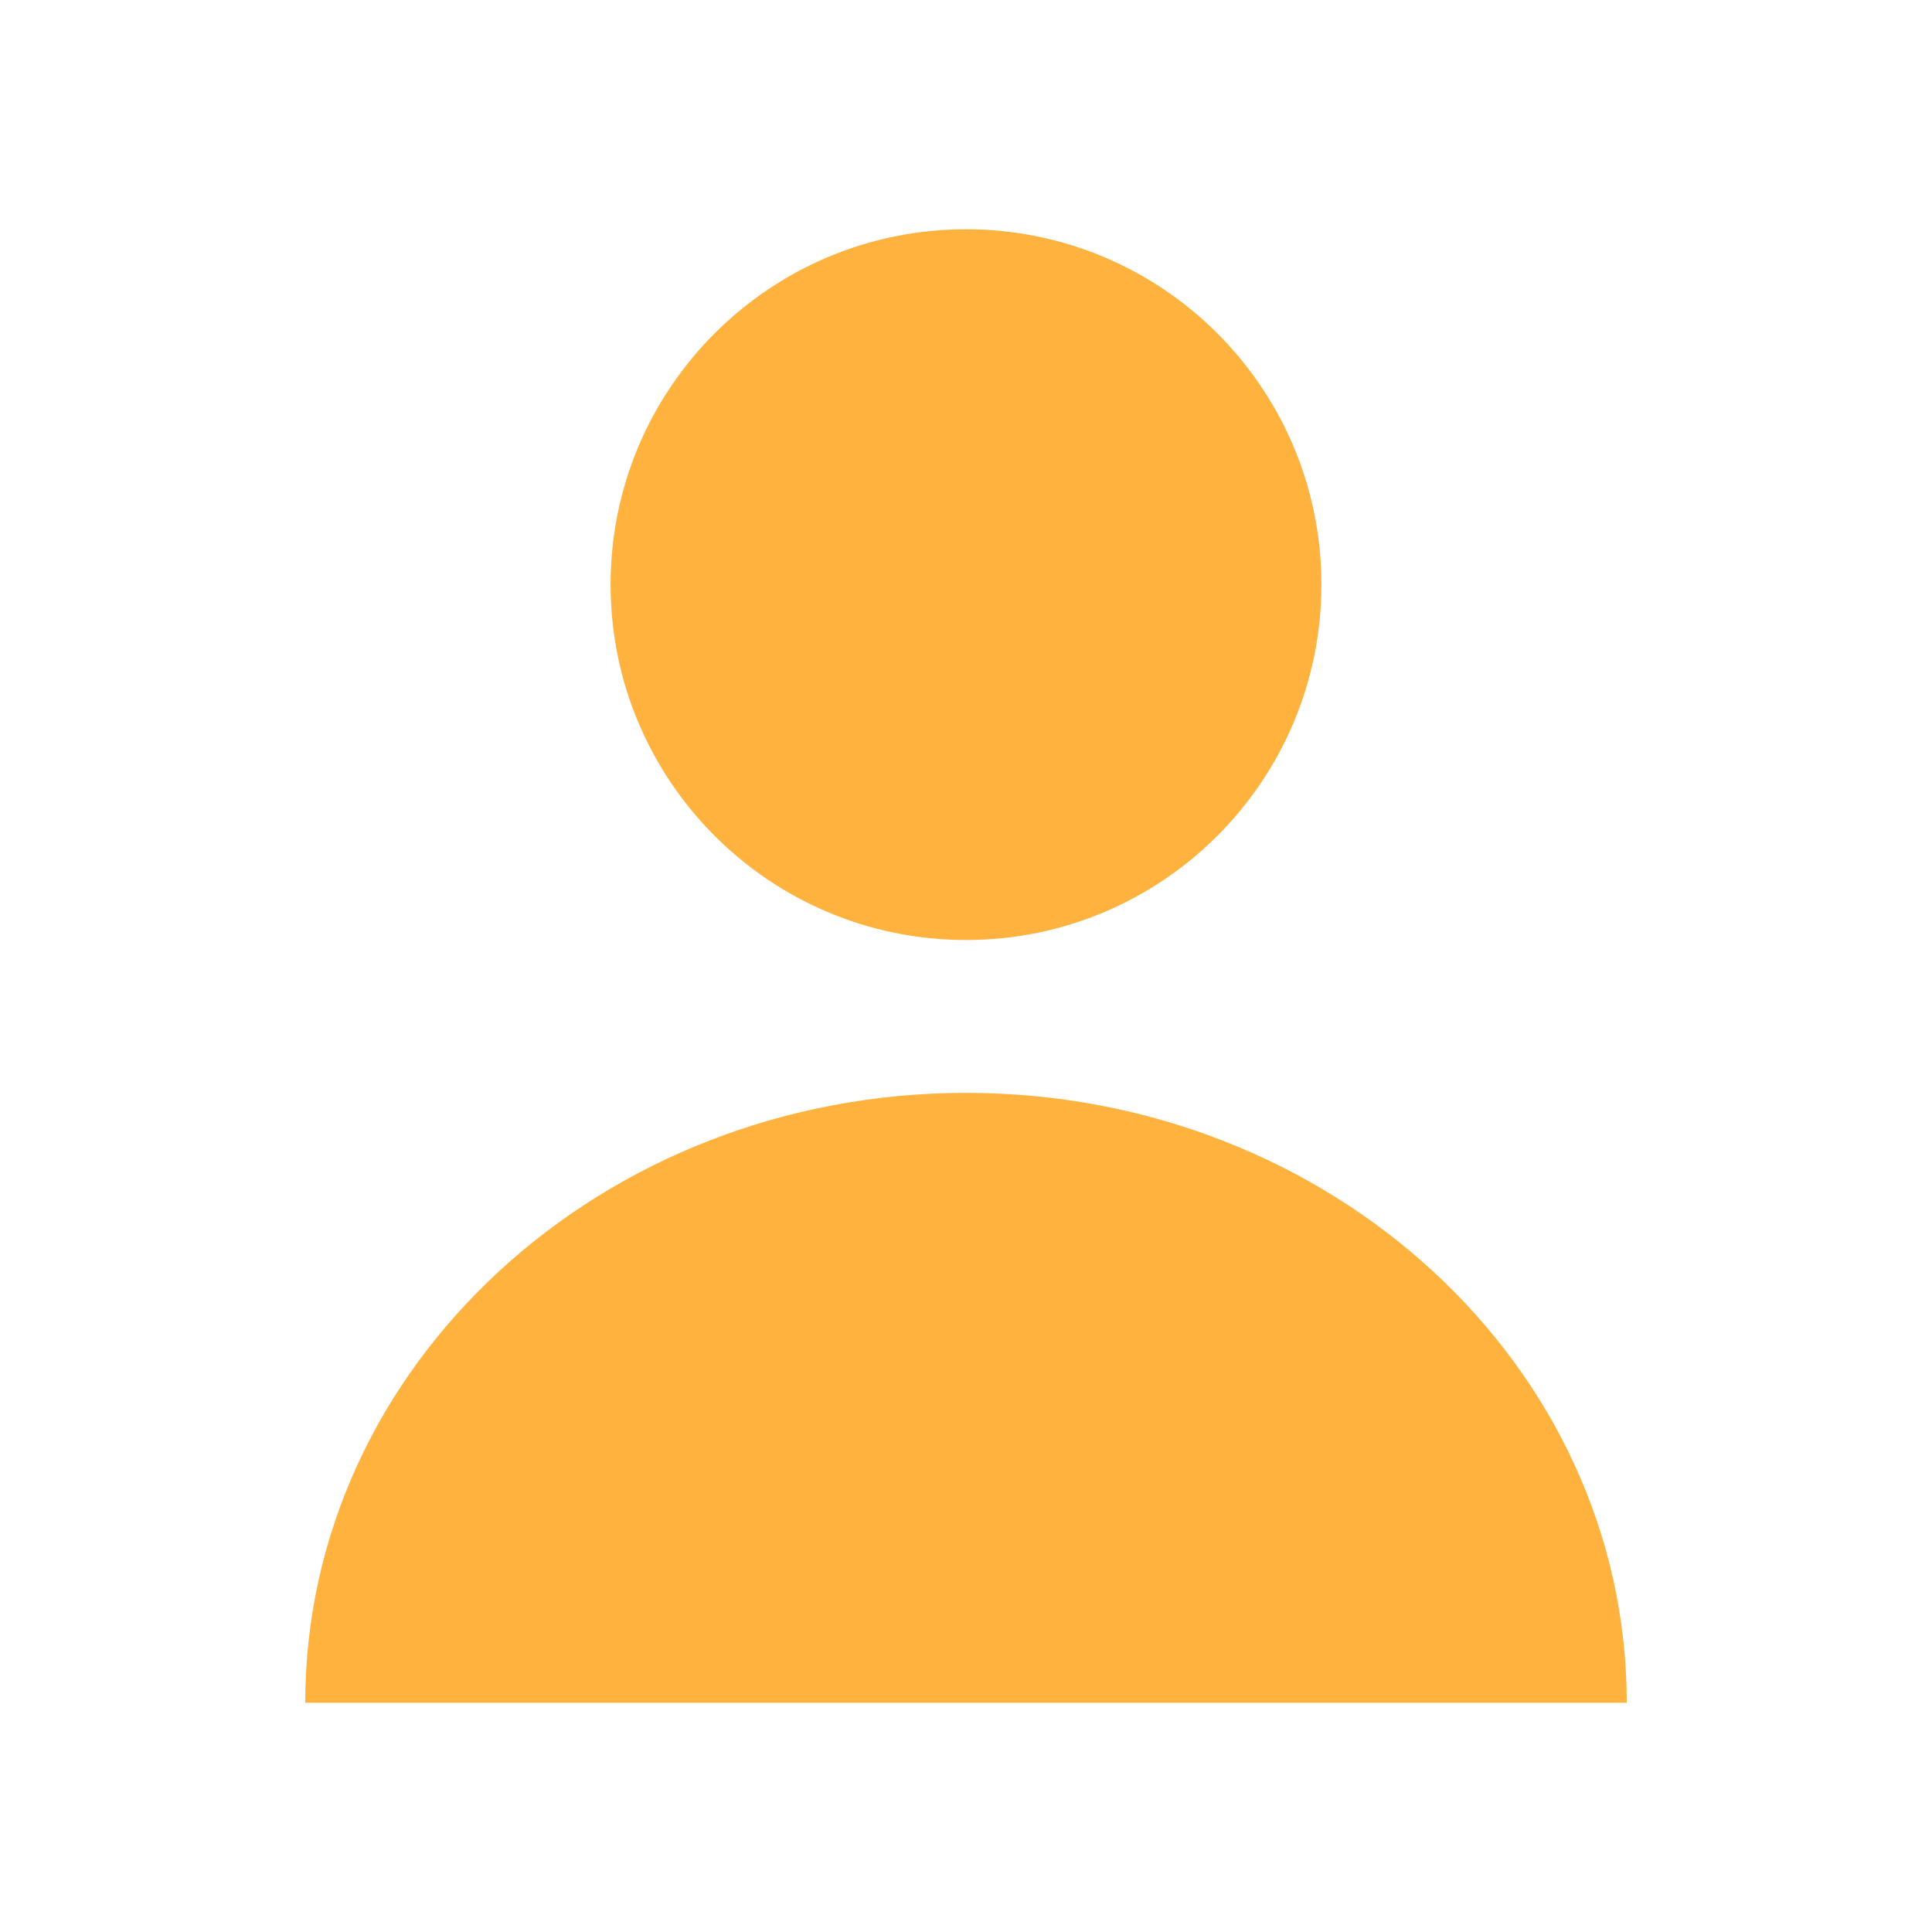 <svg width="24" height="24" viewBox="0 0 24 24" fill="none" xmlns="http://www.w3.org/2000/svg">
<path d="M12 11.677C14.438 11.677 16.415 9.7 16.415 7.262C16.415 4.824 14.438 2.848 12 2.848C9.562 2.848 7.585 4.824 7.585 7.262C7.585 9.7 9.562 11.677 12 11.677Z" fill="#FFB23E"/>
<path d="M12 13.576C7.467 13.576 3.792 16.968 3.792 21.152H20.208C20.208 16.968 16.533 13.576 12 13.576Z" fill="#FFB23E"/>
</svg>
